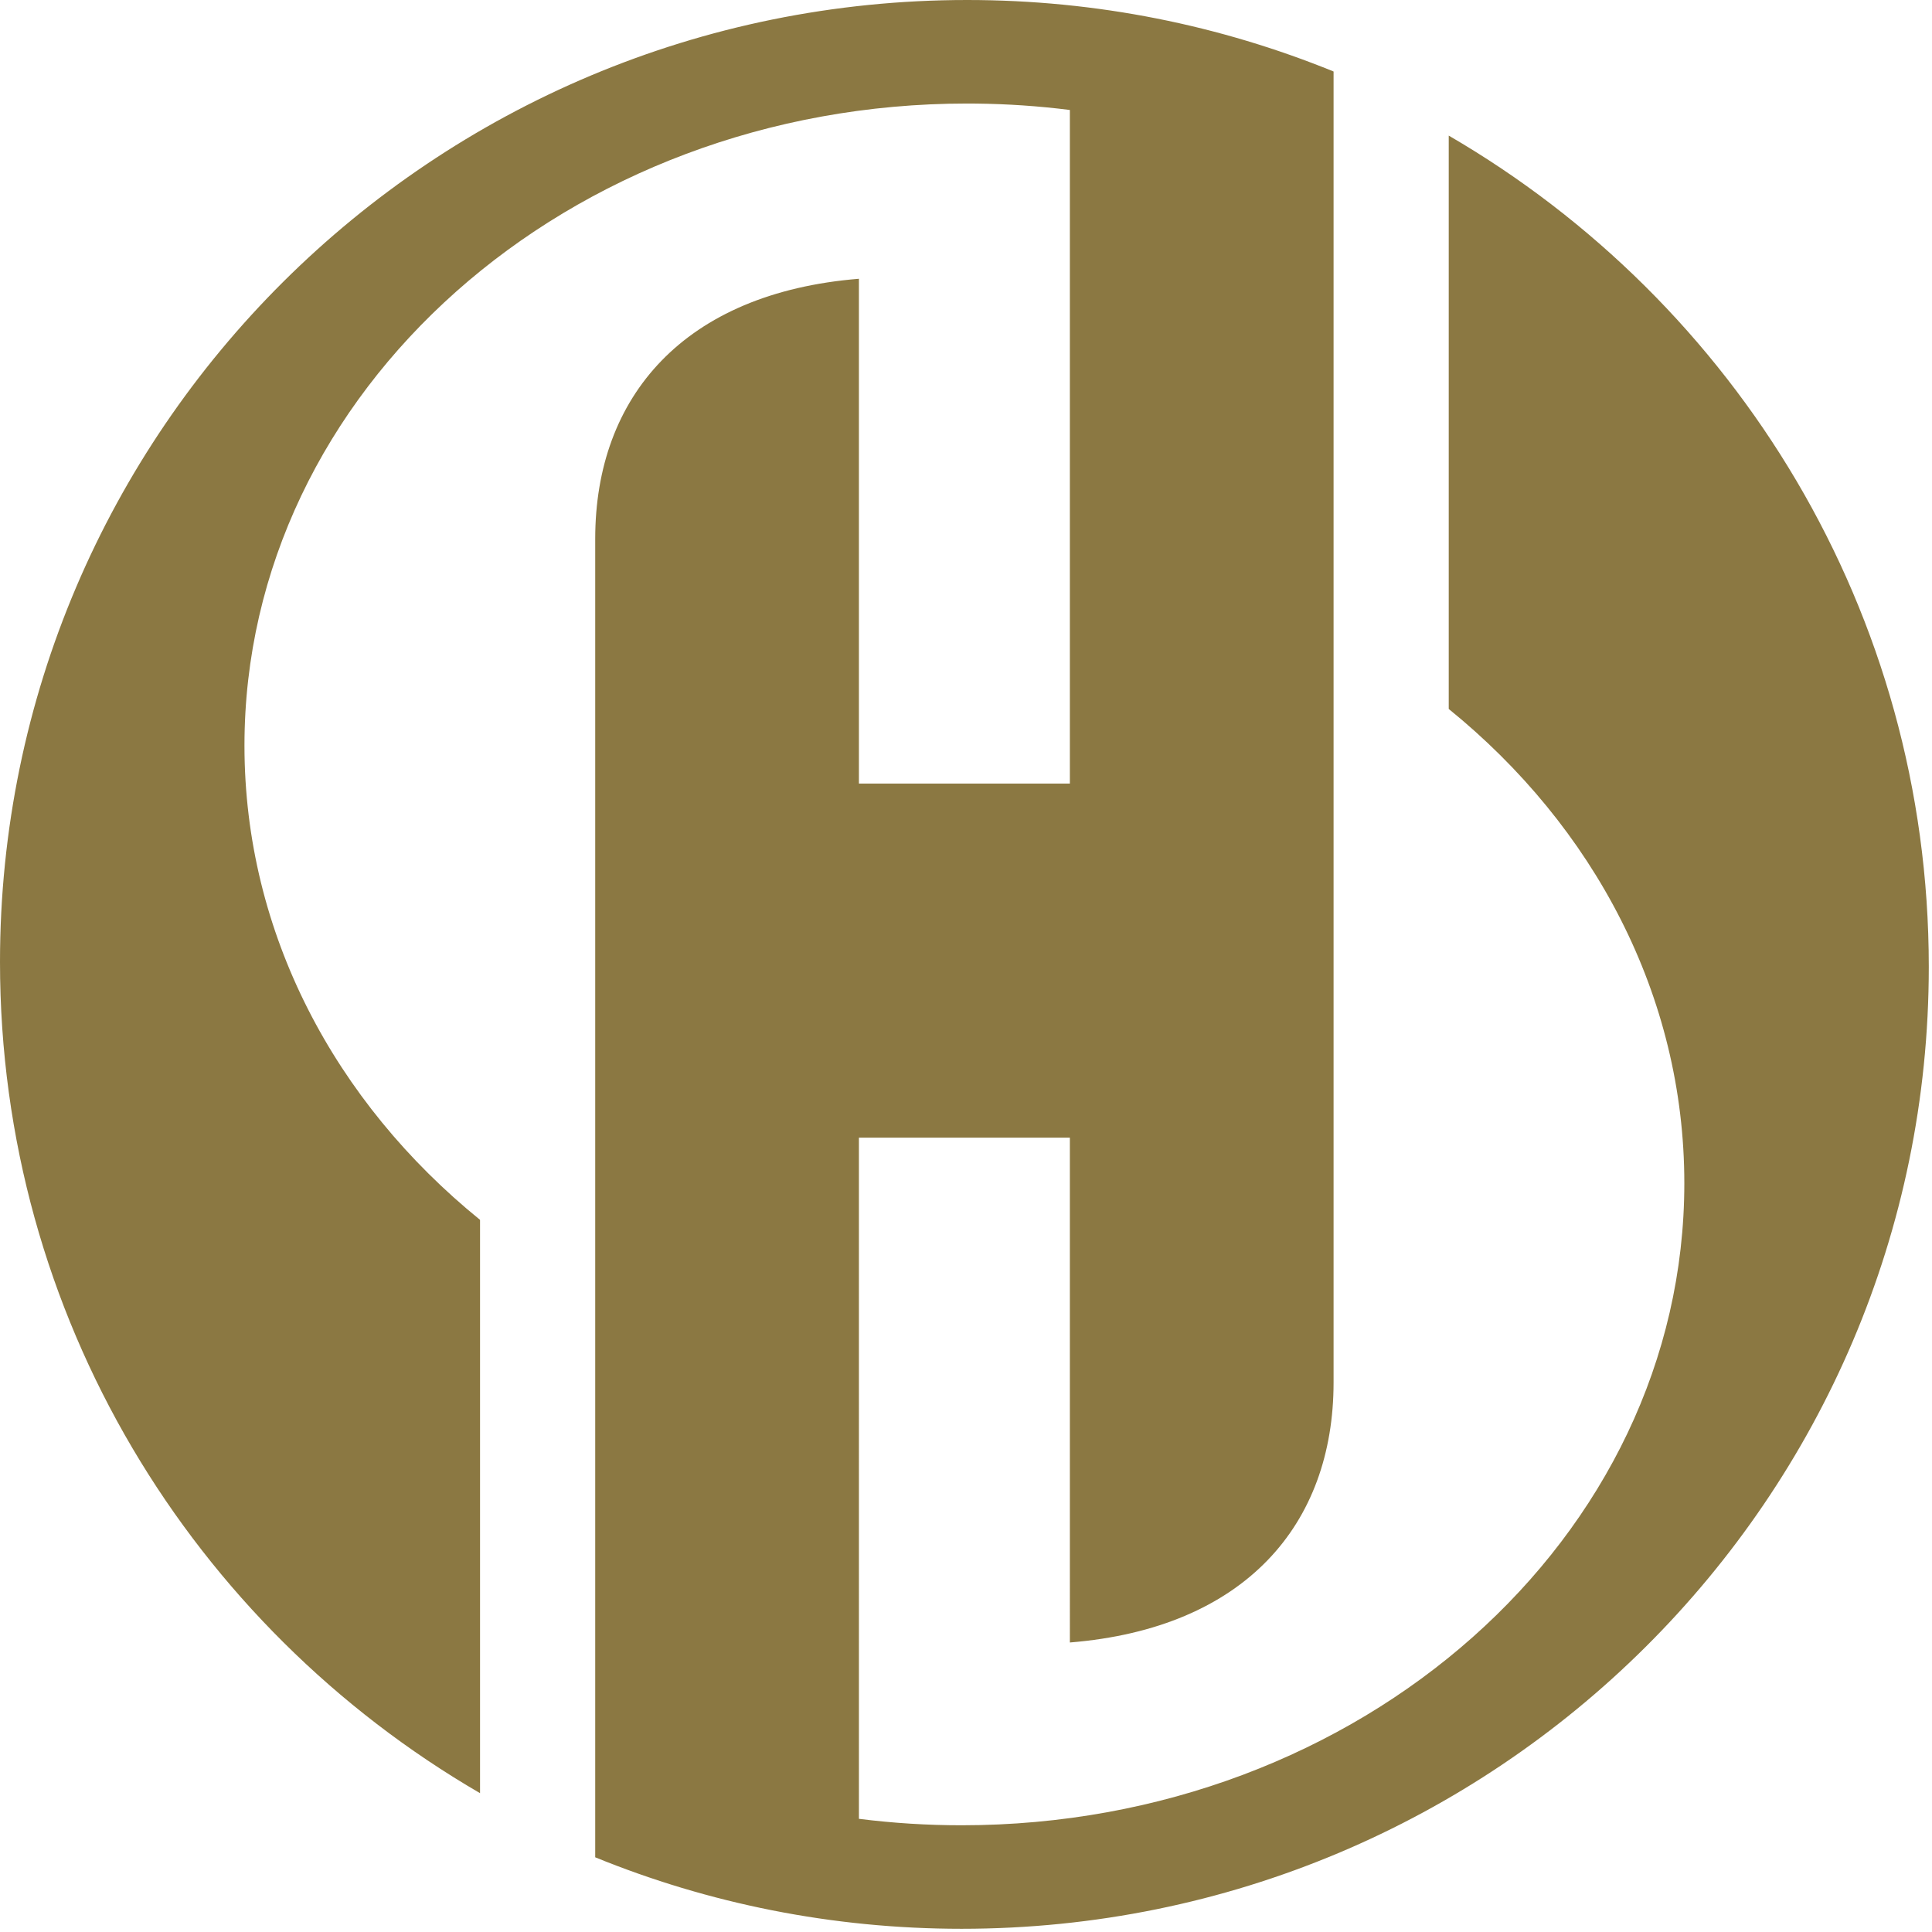 <svg width="301" height="301" viewBox="0 0 301 301" fill="none" xmlns="http://www.w3.org/2000/svg">
<path d="M133.818 283.368C139.123 284.038 144.466 284.373 149.813 284.372C211.999 284.372 262.413 239.585 262.413 184.341C262.413 155.074 248.262 128.745 225.709 110.453V21.127C270.443 47.122 300.5 95.379 300.5 150.623C300.5 233.4 233.036 300.5 149.813 300.5C129.609 300.5 110.338 296.537 92.733 289.362V83.942C92.733 61.804 106.538 45.648 133.816 43.431V122.077H166.682V17.134C161.836 16.522 156.959 16.19 152.074 16.139L150.687 16.13C88.499 16.13 38.087 60.917 38.087 116.161C38.087 145.428 52.237 171.759 74.789 190.049V279.371C30.055 253.38 0 205.123 0 149.877C0 67.103 67.464 0 150.687 0C170.891 0 190.158 3.965 207.767 11.14V215.384C207.767 237.522 193.962 253.679 166.684 255.895L166.682 177.247H133.816L133.818 283.368Z" fill="#8B7842"/>
</svg>
